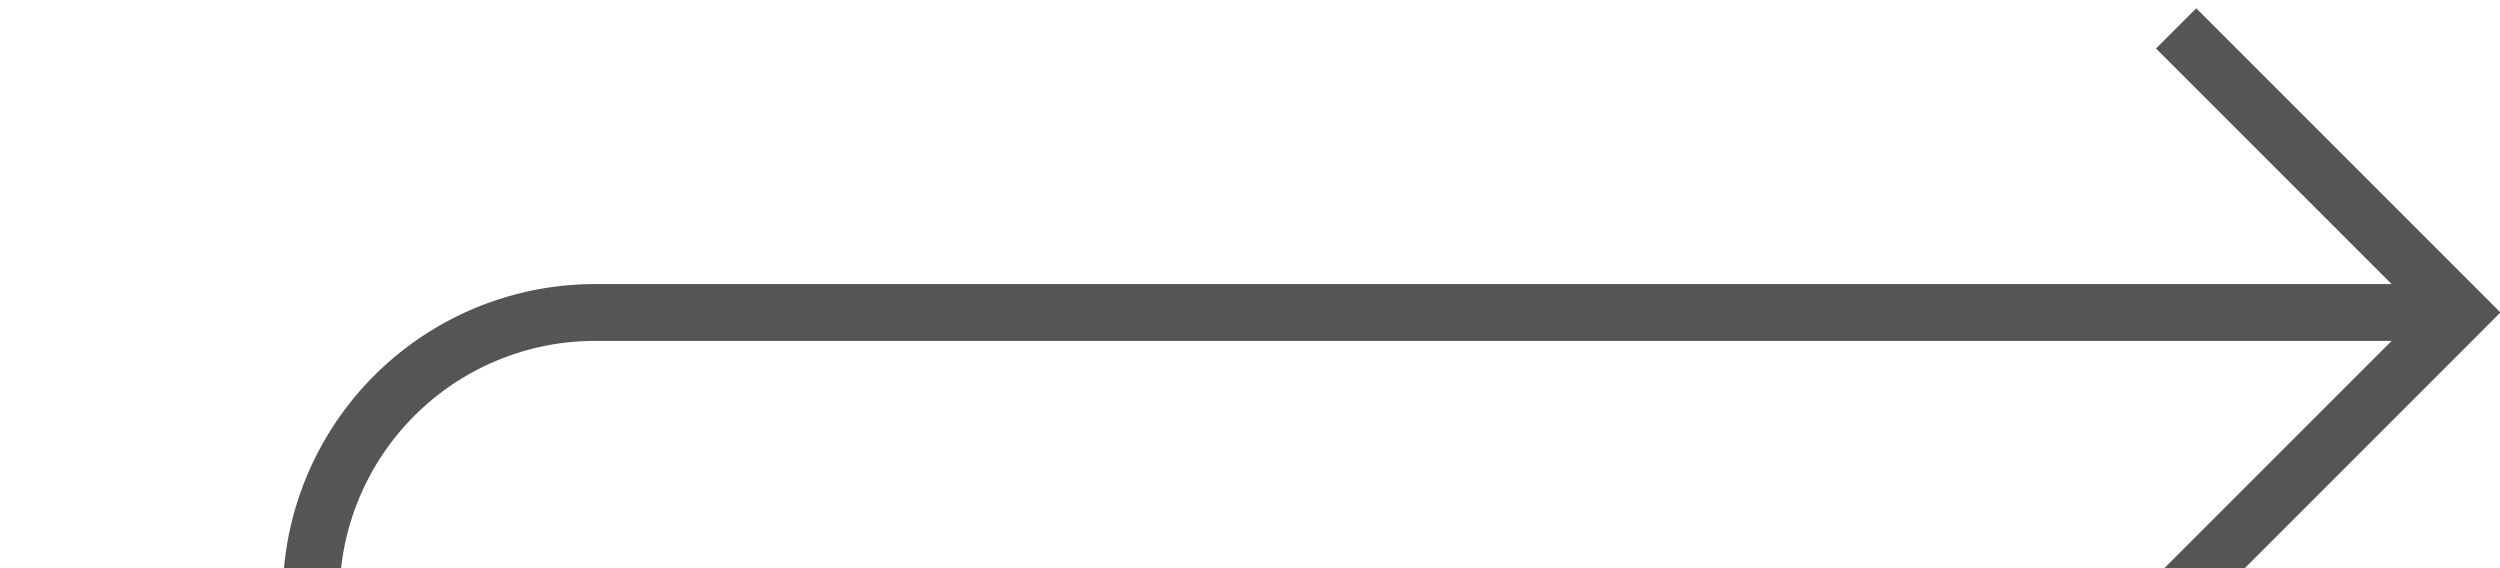﻿<?xml version="1.0" encoding="utf-8"?>
<svg version="1.1" xmlns:xlink="http://www.w3.org/1999/xlink" width="44px" height="10px" preserveAspectRatio="xMinYMid meet" viewBox="395 335  44 8" xmlns="http://www.w3.org/2000/svg">
  <path d="M 377 584.5  L 395 584.5  A 5 5 0 0 0 400.5 579.5 L 400.5 344  A 5 5 0 0 1 405.5 339.5 L 438 339.5  " stroke-width="1" stroke="#555555" fill="none" />
  <path d="M 432.946 334.854  L 437.593 339.5  L 432.946 344.146  L 433.654 344.854  L 438.654 339.854  L 439.007 339.5  L 438.654 339.146  L 433.654 334.146  L 432.946 334.854  Z " fill-rule="nonzero" fill="#555555" stroke="none" />
</svg>